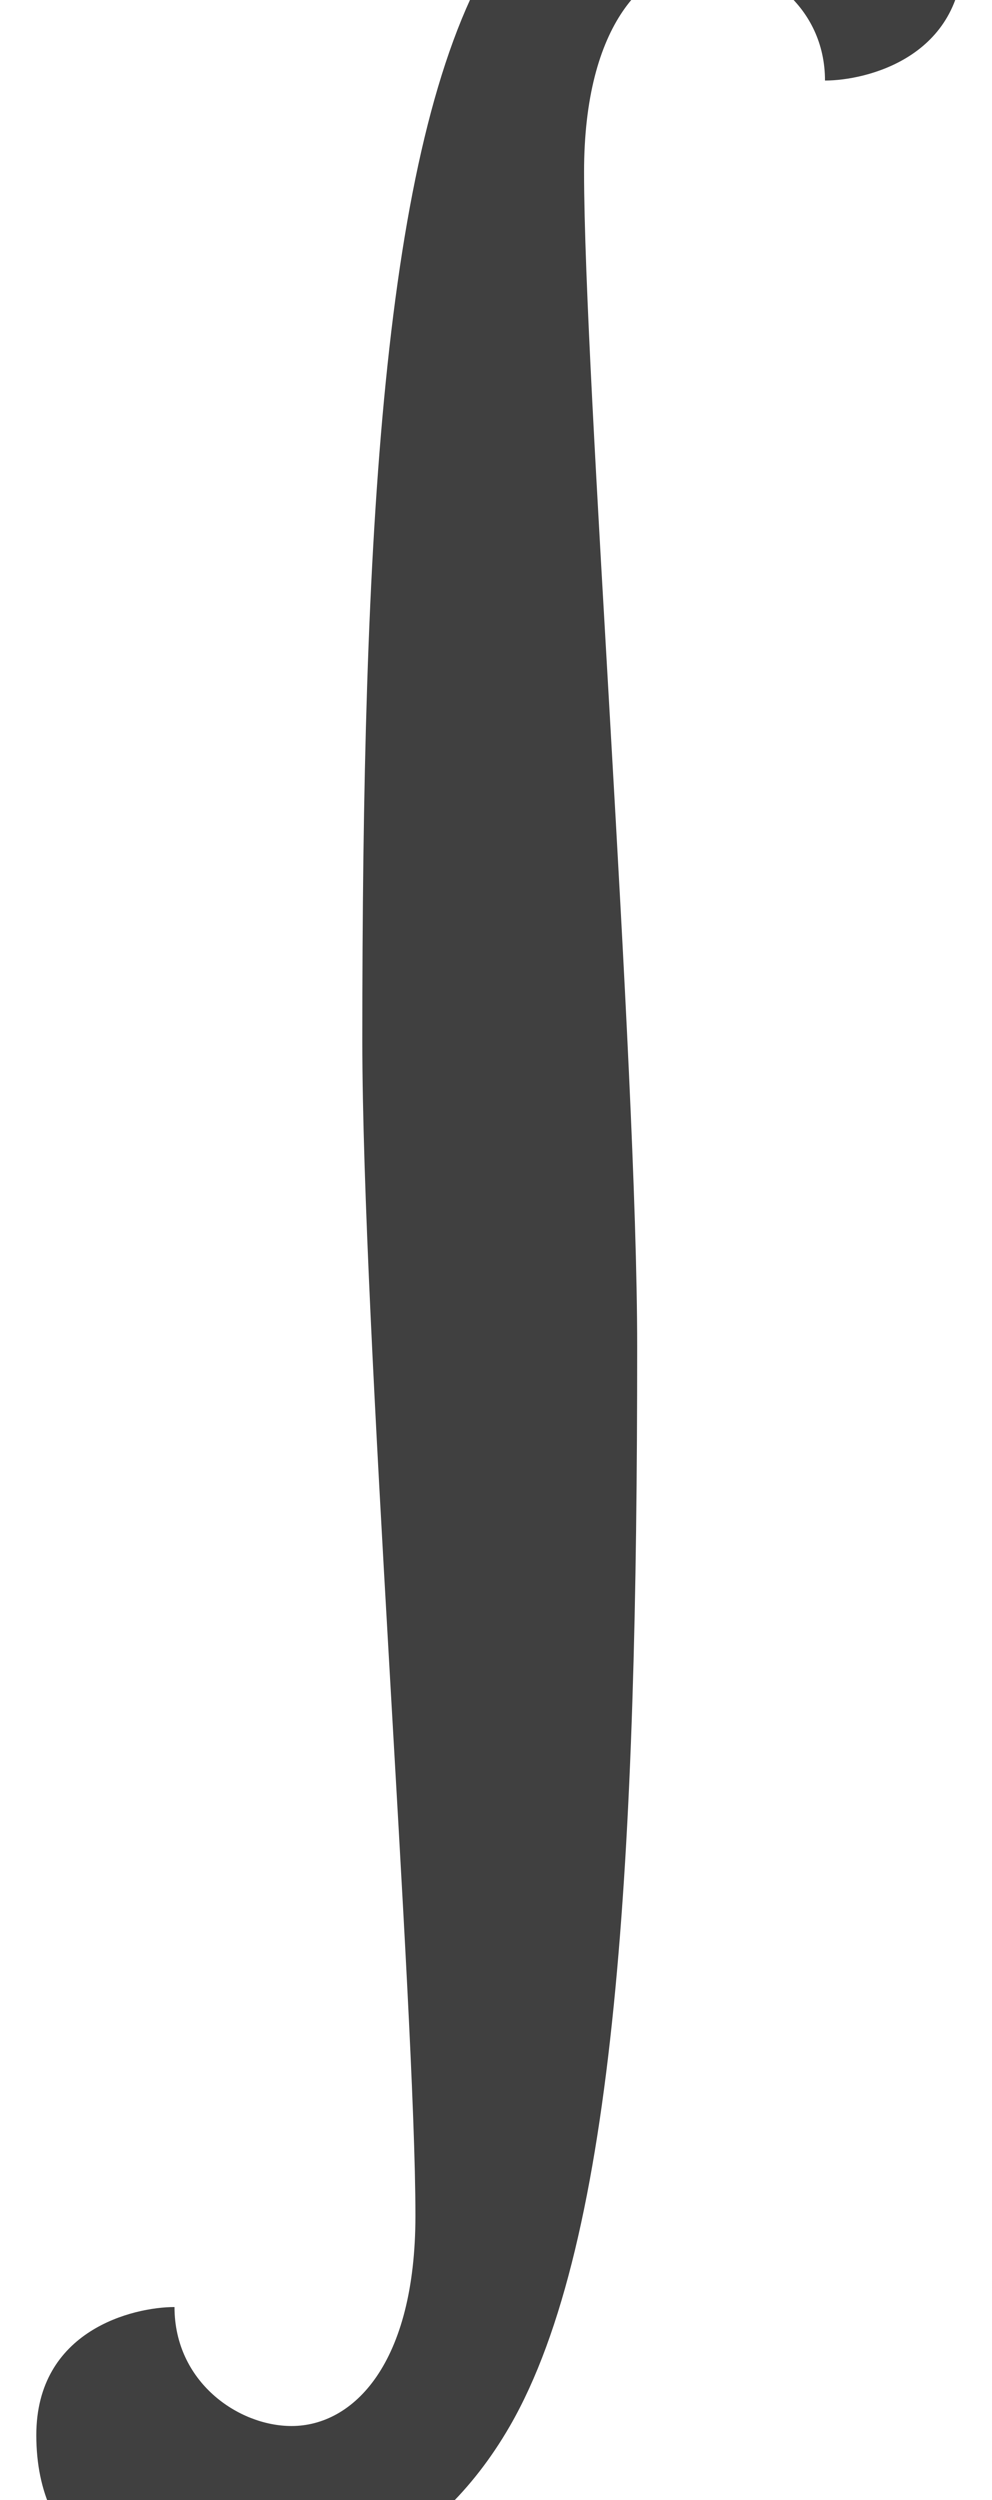 <?xml version="1.0" encoding="UTF-8" standalone="no"?>
<!-- Created with Inkscape (http://www.inkscape.org/) -->

<svg
   width="397"
   height="1000"
   viewBox="0 0 397 1000"
   version="1.1"
   id="svg1"
   inkscape:version="1.3.2 (091e20e, 2023-11-25, custom)"
   sodipodi:docname="integral-notolike_a.svg"
   xmlns:inkscape="http://www.inkscape.org/namespaces/inkscape"
   xmlns:sodipodi="http://sodipodi.sourceforge.net/DTD/sodipodi-0.dtd"
   xmlns="http://www.w3.org/2000/svg"
   xmlns:svg="http://www.w3.org/2000/svg">
  <sodipodi:namedview
     id="namedview1"
     pagecolor="#ffffff"
     bordercolor="#666666"
     borderopacity="1.0"
     inkscape:showpageshadow="2"
     inkscape:pageopacity="0.0"
     inkscape:pagecheckerboard="0"
     inkscape:deskcolor="#d1d1d1"
     inkscape:document-units="px"
     inkscape:zoom="0.49197391"
     inkscape:cx="330.30207"
     inkscape:cy="659.58783"
     inkscape:window-width="1680"
     inkscape:window-height="998"
     inkscape:window-x="-8"
     inkscape:window-y="-8"
     inkscape:window-maximized="1"
     inkscape:current-layer="layer1"
     showguides="true">
    <sodipodi:guide
       position="15,-30"
       orientation="1,0"
       id="guide1"
       inkscape:locked="false" />
    <sodipodi:guide
       position="385,1076"
       orientation="1,0"
       id="guide2"
       inkscape:locked="false" />
    <sodipodi:guide
       position="407.288,1085.37"
       orientation="0,-1"
       id="guide3"
       inkscape:locked="false" />
    <sodipodi:guide
       position="83,-40"
       orientation="0,-1"
       id="guide4"
       inkscape:locked="false" />
    <sodipodi:guide
       position="200,522.5"
       orientation="1,0"
       id="guide5"
       inkscape:locked="false" />
    <sodipodi:guide
       position="145,522.5"
       orientation="-1,0"
       id="guide6"
       inkscape:label=""
       inkscape:locked="false"
       inkscape:color="rgb(0,134,229)" />
    <sodipodi:guide
       position="255,522.5"
       orientation="-1,0"
       id="guide7"
       inkscape:label=""
       inkscape:locked="false"
       inkscape:color="rgb(0,134,229)" />
    <sodipodi:guide
       position="407.288,1015.37"
       orientation="0,1"
       id="guide8"
       inkscape:label=""
       inkscape:locked="false"
       inkscape:color="rgb(0,134,229)" />
  </sodipodi:namedview>
  <defs
     id="defs1" />
  <g
     inkscape:label="Layer 1"
     inkscape:groupmode="layer"
     id="layer1">
    <path
       id="path7"
       style="opacity:0.748;fill:#000000;stroke:none;stroke-width:1px;stroke-linecap:butt;stroke-linejoin:miter;stroke-opacity:1"
       d="M 311.736 -85 C 274.017 -85 226.645 -68.558 195.938 -15.371 C 153.063 58.89 145 214.56 145 416.354 C 145 530.941 166.256 802.944 166.256 886.244 C 166.256 945.475 141.443 970.371 116.674 970.371 C 95.328 970.371 69.836 952.714 69.836 922.781 C 53.437 922.781 14.529 931.928 14.529 974.033 C 14.529 1021.169 49.668 1040 88.264 1040 C 125.983 1040 173.355 1023.558 204.062 970.371 C 246.937 896.11 255 740.44 255 538.646 C 255 424.059 233.744 152.056 233.744 68.756 C 233.744 9.525 258.557 -15.371 283.326 -15.371 C 304.672 -15.371 330.164 2.286 330.164 32.219 C 346.563 32.219 385.471 23.072 385.471 -19.033 C 385.471 -66.169 350.332 -85 311.736 -85 z " />
  </g>
</svg>
